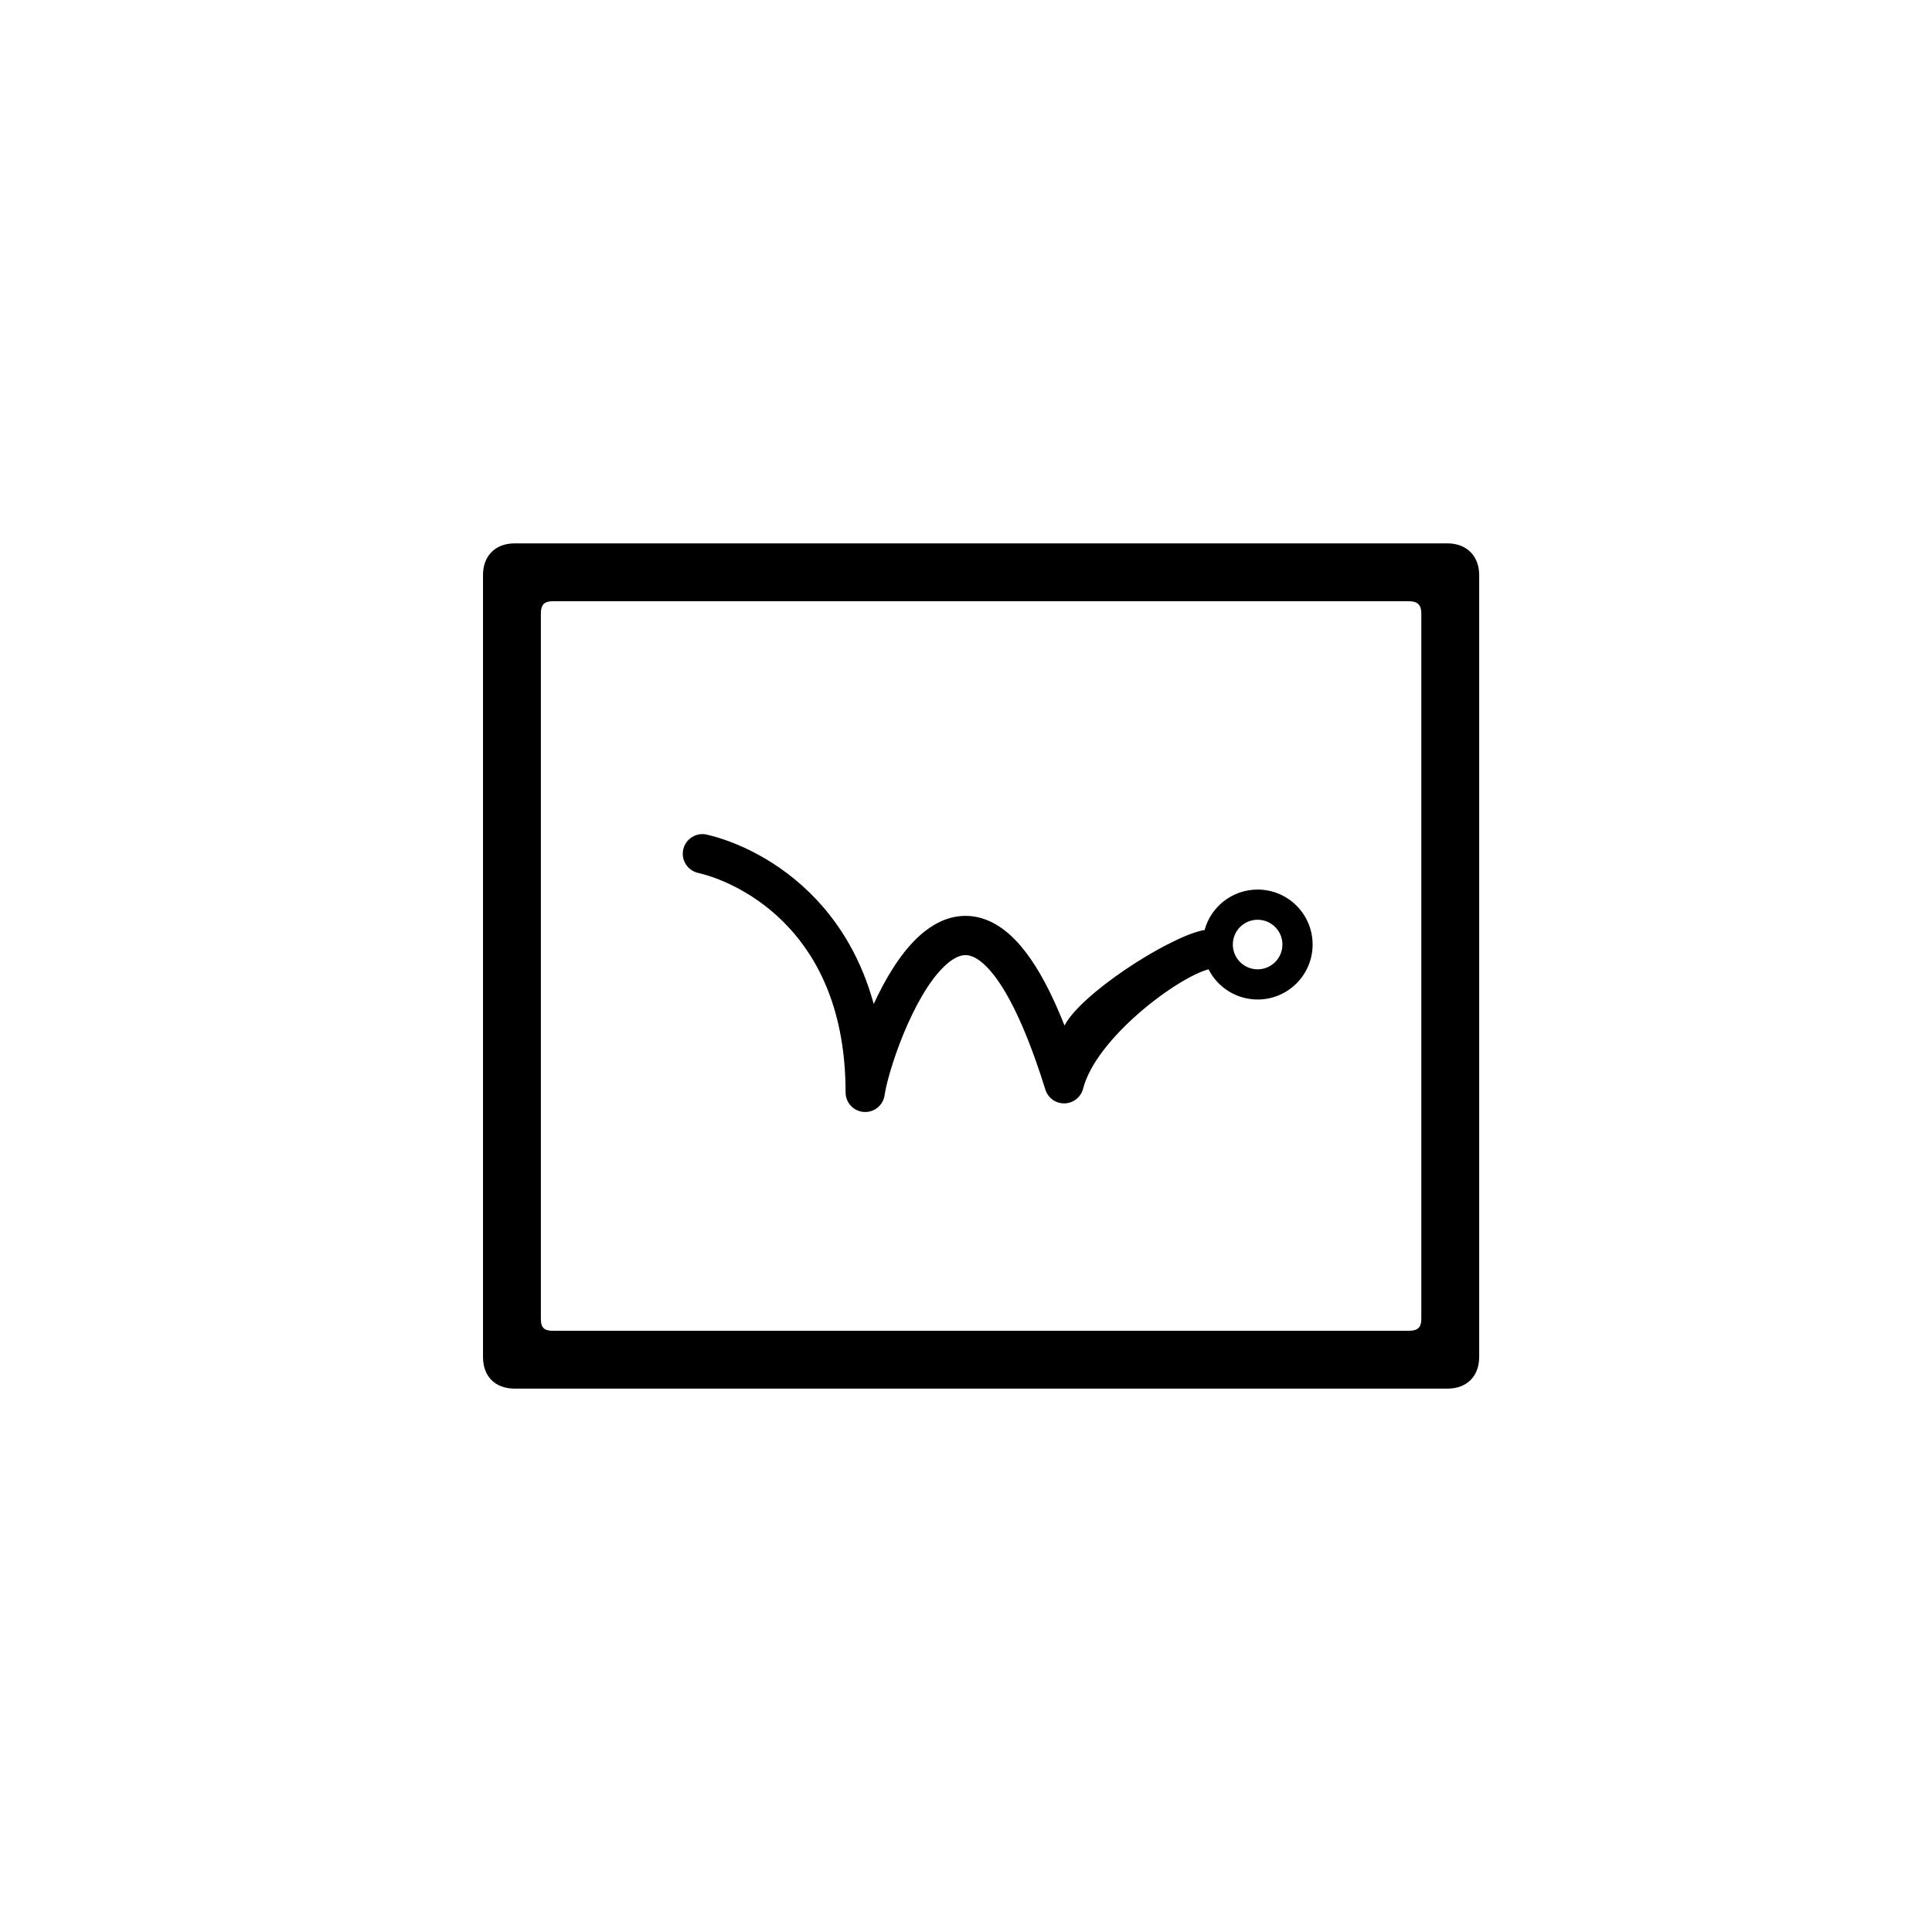 <?xml version="1.0"?>
	<svg xmlns="http://www.w3.org/2000/svg" 
		width="64" 
		height="64" 
		viewbox="0 0 64 64" 
		code="82661" 
		 transform=""
		><path d="M17.051 46C16.402 46 16 45.598 16 44.949V19.051C16 18.417 16.402 18 17.051 18H47.949C48.583 18 49 18.417 49 19.051V44.949C49 45.598 48.583 46 47.949 46H17.051ZM17.917 20.319V43.696C17.917 43.975 18.025 44.083 18.304 44.083H46.681C46.959 44.083 47.083 43.975 47.083 43.696V20.319C47.083 20.041 46.959 19.917 46.681 19.917H18.304C18.025 19.917 17.917 20.041 17.917 20.319ZM22.635 28.134C22.716 27.785 23.065 27.567 23.415 27.648 24.338 27.862 25.808 28.478 27.054 29.809 27.851 30.66 28.542 31.789 28.943 33.259 29.308 32.466 29.786 31.647 30.367 31.085 30.726 30.739 31.17 30.444 31.697 30.362 32.248 30.276 32.788 30.438 33.282 30.821 33.759 31.191 34.2 31.77 34.619 32.556 34.835 32.961 35.05 33.432 35.264 33.973 35.795 32.937 38.584 31.119 39.797 30.828 39.833 30.819 39.868 30.814 39.903 30.811 40.112 30.037 40.82 29.468 41.661 29.468 42.666 29.468 43.482 30.283 43.482 31.289 43.482 32.295 42.666 33.11 41.661 33.11 40.95 33.11 40.334 32.703 40.034 32.109 38.97 32.398 36.308 34.398 35.879 36.063 35.806 36.345 35.556 36.544 35.265 36.551 34.975 36.558 34.715 36.372 34.629 36.094 34.231 34.817 33.842 33.863 33.471 33.167 33.098 32.465 32.761 32.062 32.485 31.848 32.226 31.647 32.038 31.625 31.897 31.646 31.732 31.672 31.521 31.778 31.271 32.02 30.762 32.511 30.29 33.371 29.924 34.263 29.561 35.148 29.347 35.956 29.305 36.272 29.26 36.611 28.96 36.858 28.618 36.835 28.276 36.813 28.011 36.529 28.011 36.187 28.011 33.513 27.131 31.793 26.105 30.697 25.066 29.587 23.84 29.081 23.121 28.915 22.771 28.834 22.553 28.484 22.635 28.134ZM41.661 32.11C42.114 32.11 42.482 31.742 42.482 31.289 42.482 30.835 42.114 30.468 41.661 30.468 41.207 30.468 40.839 30.835 40.839 31.289 40.839 31.742 41.207 32.11 41.661 32.11Z"/>
	</svg>
	
